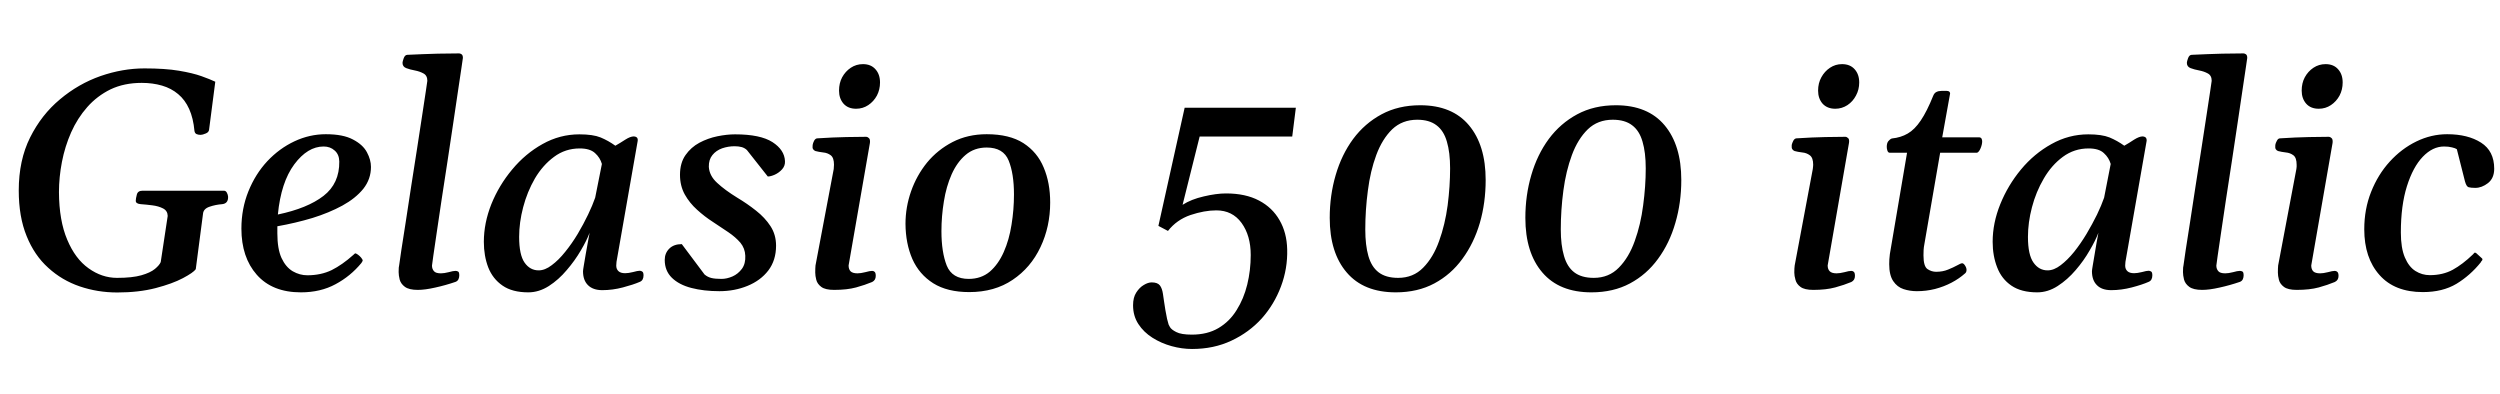 <svg xmlns="http://www.w3.org/2000/svg" xmlns:xlink="http://www.w3.org/1999/xlink" width="193.348" height="30.469"><path fill="black" d="M9.07 22.62L9.07 22.62Q7.55 22.62 6.17 22.15Q4.79 21.68 3.73 20.71Q2.66 19.75 2.06 18.26Q1.45 16.77 1.45 14.73L1.45 14.73Q1.45 12.39 2.33 10.63Q3.21 8.87 4.64 7.68Q6.07 6.48 7.78 5.88Q9.49 5.29 11.17 5.29L11.17 5.29Q12.77 5.29 13.84 5.47Q14.91 5.65 15.58 5.89Q16.25 6.13 16.65 6.32L16.65 6.32L16.18 9.95Q16.18 10.22 15.92 10.32Q15.66 10.43 15.52 10.43L15.52 10.43Q15.33 10.43 15.20 10.37Q15.07 10.31 15.04 10.13L15.04 10.13Q14.95 9.14 14.63 8.43Q14.31 7.72 13.78 7.28Q13.25 6.83 12.53 6.62Q11.81 6.41 10.96 6.41L10.96 6.41Q9.60 6.41 8.55 6.91Q7.51 7.42 6.75 8.28Q5.99 9.14 5.50 10.24Q5.02 11.33 4.79 12.52Q4.56 13.71 4.56 14.86L4.56 14.86Q4.57 17.06 5.20 18.54Q5.82 20.02 6.85 20.75Q7.88 21.49 9.05 21.49L9.05 21.49Q10.23 21.49 10.93 21.29Q11.63 21.09 11.98 20.80Q12.33 20.51 12.43 20.27L12.43 20.27L12.97 16.70Q12.96 16.30 12.61 16.12Q12.26 15.94 11.78 15.88Q11.31 15.82 10.89 15.79L10.89 15.79Q10.50 15.76 10.50 15.53L10.50 15.53Q10.50 15.36 10.58 15.06Q10.65 14.75 11.02 14.75L11.02 14.75L17.32 14.75Q17.47 14.75 17.55 14.91Q17.63 15.06 17.64 15.21L17.64 15.21Q17.66 15.74 17.18 15.79L17.18 15.79Q16.66 15.83 16.20 15.99Q15.73 16.15 15.70 16.54L15.70 16.54L15.14 20.82Q14.96 21.08 14.15 21.51Q13.34 21.94 12.04 22.28Q10.73 22.62 9.07 22.62ZM28.69 12.91L28.69 12.91Q28.69 13.85 28.10 14.60Q27.50 15.34 26.48 15.90Q25.45 16.46 24.16 16.86Q22.86 17.25 21.45 17.50L21.45 17.50Q21.45 17.63 21.45 17.77Q21.45 17.91 21.45 18.05L21.45 18.05Q21.45 19.24 21.77 19.95Q22.10 20.66 22.64 20.98Q23.18 21.29 23.77 21.29L23.77 21.29Q24.82 21.29 25.65 20.89Q26.47 20.48 27.32 19.72L27.32 19.72Q27.38 19.66 27.43 19.62Q27.49 19.57 27.56 19.62L27.56 19.62Q27.68 19.68 27.81 19.80Q27.94 19.92 28.01 20.04L28.01 20.04Q28.03 20.07 28.04 20.10Q28.05 20.12 28.05 20.13L28.05 20.13Q28.05 20.19 28.01 20.24Q27.97 20.30 27.95 20.34L27.95 20.34Q27.11 21.36 25.95 21.98Q24.79 22.61 23.27 22.61L23.27 22.61Q21.06 22.61 19.86 21.25Q18.67 19.90 18.67 17.68L18.67 17.68Q18.67 16.14 19.21 14.80Q19.75 13.46 20.67 12.47Q21.60 11.48 22.77 10.93Q23.94 10.38 25.20 10.38L25.20 10.38Q26.54 10.38 27.30 10.79Q28.07 11.19 28.38 11.78Q28.69 12.36 28.69 12.91ZM25.03 11.33L25.03 11.33Q23.79 11.33 22.76 12.71Q21.73 14.10 21.49 16.59L21.49 16.59Q23.78 16.11 25.02 15.15Q26.26 14.19 26.24 12.49L26.24 12.49Q26.23 11.94 25.88 11.64Q25.54 11.33 25.03 11.33ZM30.87 20.52L30.87 20.52Q30.90 20.24 31.04 19.34Q31.18 18.45 31.38 17.16Q31.58 15.88 31.80 14.41Q32.03 12.95 32.25 11.53Q32.47 10.10 32.65 8.92Q32.82 7.73 32.94 7.01Q33.05 6.28 33.05 6.25L33.05 6.25Q33.05 5.84 32.75 5.68Q32.46 5.52 32.09 5.45Q31.71 5.38 31.42 5.27Q31.13 5.16 31.13 4.86L31.13 4.86Q31.13 4.76 31.22 4.51Q31.31 4.25 31.50 4.24L31.50 4.24Q32.77 4.18 33.87 4.15Q34.97 4.13 35.51 4.13L35.51 4.13Q35.60 4.13 35.70 4.20Q35.80 4.27 35.80 4.48L35.80 4.48Q35.80 4.49 35.70 5.17Q35.60 5.85 35.43 6.98Q35.26 8.12 35.05 9.54Q34.84 10.96 34.61 12.47Q34.37 13.98 34.16 15.40Q33.95 16.82 33.78 17.96Q33.61 19.11 33.51 19.80Q33.41 20.50 33.41 20.54L33.41 20.54Q33.41 20.80 33.56 20.97Q33.70 21.14 34.10 21.14L34.10 21.14Q34.35 21.14 34.70 21.05Q35.05 20.95 35.23 20.95L35.23 20.95Q35.33 20.95 35.43 21Q35.52 21.05 35.52 21.30L35.52 21.30Q35.52 21.45 35.46 21.59Q35.39 21.74 35.23 21.80L35.23 21.80Q34.44 22.07 33.66 22.24Q32.87 22.42 32.31 22.42L32.31 22.42Q31.63 22.42 31.31 22.18Q31.00 21.95 30.91 21.62Q30.83 21.29 30.83 21.04L30.83 21.04Q30.83 20.85 30.84 20.70Q30.86 20.55 30.87 20.52ZM40.86 22.61L40.86 22.61Q39.62 22.61 38.87 22.09Q38.11 21.57 37.76 20.68Q37.42 19.79 37.42 18.70L37.42 18.70Q37.42 17.25 38.00 15.79Q38.59 14.33 39.61 13.11Q40.63 11.88 41.96 11.14Q43.30 10.39 44.81 10.39L44.81 10.39Q45.86 10.39 46.45 10.63Q47.05 10.88 47.59 11.27L47.59 11.27Q47.96 11.06 48.36 10.80Q48.75 10.55 49.02 10.55L49.02 10.55Q49.14 10.55 49.24 10.62Q49.34 10.70 49.32 10.89L49.32 10.89L47.68 20.25Q47.66 20.44 47.66 20.54L47.66 20.54Q47.66 20.81 47.83 20.97Q48 21.13 48.35 21.13L48.35 21.13Q48.60 21.13 48.96 21.04Q49.32 20.94 49.48 20.94L49.48 20.94Q49.59 20.94 49.68 21.01Q49.77 21.07 49.77 21.30L49.77 21.30Q49.77 21.48 49.70 21.61Q49.63 21.74 49.48 21.80L49.48 21.80Q48.97 22.02 48.17 22.23Q47.37 22.44 46.58 22.44L46.58 22.44Q45.86 22.44 45.47 22.05Q45.09 21.67 45.09 20.98L45.09 20.98Q45.09 20.89 45.15 20.54Q45.21 20.19 45.29 19.71Q45.38 19.23 45.46 18.76Q45.54 18.29 45.60 18L45.60 18Q45.38 18.59 44.92 19.37Q44.46 20.16 43.83 20.89Q43.21 21.63 42.45 22.12Q41.68 22.61 40.86 22.61ZM41.66 20.91L41.66 20.91Q42.15 20.91 42.67 20.51Q43.20 20.12 43.71 19.48Q44.23 18.84 44.68 18.09Q45.13 17.33 45.48 16.60Q45.83 15.87 46.03 15.29L46.03 15.29L46.55 12.68Q46.41 12.19 46.02 11.84Q45.63 11.48 44.84 11.48L44.84 11.48Q43.72 11.48 42.85 12.13Q41.98 12.77 41.37 13.80Q40.77 14.84 40.46 16.03Q40.15 17.21 40.15 18.32L40.15 18.32Q40.15 19.71 40.57 20.31Q40.99 20.91 41.66 20.91ZM55.64 22.52L55.64 22.52Q54.43 22.52 53.47 22.27Q52.51 22.02 51.96 21.48Q51.41 20.94 51.41 20.10L51.41 20.10Q51.41 19.58 51.76 19.23Q52.11 18.88 52.73 18.88L52.73 18.88L54.49 21.23Q54.73 21.43 55.02 21.50Q55.31 21.57 55.80 21.57L55.80 21.57Q56.21 21.57 56.65 21.38Q57.08 21.19 57.38 20.79Q57.67 20.39 57.64 19.78L57.64 19.78Q57.62 19.21 57.26 18.77Q56.89 18.34 56.33 17.96Q55.77 17.58 55.13 17.16L55.13 17.16Q54.49 16.75 53.91 16.22Q53.33 15.70 52.96 15.04Q52.59 14.37 52.59 13.52L52.59 13.52Q52.59 12.60 53.02 11.99Q53.44 11.39 54.09 11.04Q54.75 10.69 55.48 10.54Q56.21 10.39 56.85 10.39L56.85 10.39Q58.80 10.39 59.74 10.99Q60.67 11.59 60.71 12.46L60.71 12.46Q60.73 12.82 60.49 13.09Q60.25 13.36 59.92 13.51Q59.60 13.65 59.38 13.65L59.38 13.65L57.77 11.61Q57.62 11.46 57.38 11.38Q57.13 11.31 56.81 11.31L56.81 11.31Q56.32 11.31 55.85 11.47Q55.38 11.64 55.10 11.99Q54.81 12.34 54.82 12.90L54.82 12.90Q54.86 13.59 55.46 14.14Q56.06 14.70 57.02 15.29L57.02 15.29Q57.79 15.75 58.47 16.29Q59.16 16.83 59.59 17.49Q60.02 18.15 60.02 19.00L60.02 19.00Q60.02 20.13 59.42 20.92Q58.82 21.70 57.81 22.11Q56.81 22.52 55.64 22.52ZM64.51 22.42L64.51 22.42Q63.83 22.42 63.52 22.19Q63.21 21.96 63.13 21.64Q63.05 21.33 63.05 21.08L63.05 21.08Q63.05 20.74 63.07 20.53L63.07 20.53L64.48 13.07Q64.49 12.97 64.49 12.89Q64.50 12.81 64.50 12.74L64.50 12.74Q64.50 12.20 64.25 12.01Q64.00 11.82 63.66 11.79Q63.32 11.75 63.06 11.68L63.06 11.68Q62.94 11.63 62.88 11.53Q62.82 11.44 62.85 11.21L62.85 11.21Q62.87 11.07 62.96 10.89Q63.06 10.71 63.20 10.70L63.20 10.70Q64.44 10.62 65.46 10.60Q66.47 10.58 67.00 10.58L67.00 10.58Q67.09 10.58 67.20 10.68Q67.31 10.77 67.28 11.05L67.28 11.05L65.63 20.53Q65.63 20.82 65.78 20.98Q65.94 21.14 66.32 21.14L66.32 21.14Q66.56 21.14 66.92 21.05Q67.28 20.95 67.45 20.95L67.45 20.95Q67.57 20.95 67.65 21.03Q67.73 21.11 67.73 21.34L67.73 21.34Q67.73 21.67 67.45 21.81L67.45 21.81Q66.90 22.04 66.21 22.23Q65.51 22.42 64.51 22.42ZM66.21 8.41L66.21 8.41Q65.59 8.41 65.24 8.02Q64.89 7.62 64.89 7.01L64.89 7.01Q64.89 6.43 65.13 5.98Q65.38 5.52 65.80 5.24Q66.22 4.96 66.74 4.96L66.74 4.96Q67.36 4.96 67.71 5.36Q68.06 5.75 68.06 6.38L68.06 6.38Q68.06 6.93 67.82 7.39Q67.57 7.85 67.15 8.13Q66.73 8.41 66.21 8.41ZM70.03 17.31L70.03 17.31Q70.03 16.03 70.46 14.80Q70.89 13.57 71.70 12.57Q72.52 11.58 73.68 10.98Q74.85 10.38 76.31 10.38L76.31 10.38Q78.07 10.38 79.15 11.07Q80.23 11.77 80.72 12.96Q81.22 14.14 81.22 15.66L81.22 15.66Q81.22 17.53 80.47 19.11Q79.72 20.70 78.32 21.64Q76.92 22.59 74.96 22.59L74.96 22.59Q73.27 22.59 72.18 21.91Q71.09 21.22 70.56 20.03Q70.04 18.83 70.03 17.31ZM74.92 21.57L74.92 21.57Q75.88 21.57 76.55 21.01Q77.21 20.44 77.63 19.49Q78.05 18.54 78.23 17.38Q78.42 16.22 78.42 15.04L78.42 15.04Q78.42 13.43 78.01 12.42Q77.60 11.41 76.31 11.41L76.31 11.41Q75.35 11.41 74.68 11.98Q74.02 12.54 73.60 13.48Q73.18 14.43 73.00 15.57Q72.81 16.72 72.81 17.88L72.81 17.88Q72.81 19.50 73.22 20.54Q73.64 21.57 74.92 21.57ZM92.19 26.99L92.19 26.99Q91.41 26.99 90.61 26.77Q89.81 26.55 89.13 26.12Q88.45 25.69 88.04 25.06Q87.63 24.43 87.63 23.61L87.63 23.61Q87.63 23.00 87.88 22.62Q88.13 22.23 88.46 22.04Q88.79 21.84 89.07 21.84L89.07 21.84Q89.53 21.84 89.71 22.08Q89.88 22.31 89.94 22.72L89.94 22.72Q89.96 22.93 90.02 23.27Q90.07 23.61 90.13 23.98Q90.20 24.35 90.26 24.66Q90.33 24.96 90.38 25.10L90.38 25.10Q90.38 25.10 90.48 25.29Q90.59 25.49 90.97 25.68Q91.35 25.88 92.18 25.88L92.18 25.88Q93.38 25.88 94.24 25.37Q95.10 24.86 95.64 23.98Q96.19 23.11 96.46 22.01Q96.73 20.91 96.73 19.72L96.73 19.72Q96.73 18.22 96.02 17.24Q95.31 16.27 94.07 16.27L94.07 16.27Q93.15 16.27 92.07 16.63Q91.00 17.00 90.33 17.86L90.33 17.86L89.59 17.47L91.62 8.33L100.22 8.33L99.94 10.56L92.78 10.56L91.46 15.84Q92.13 15.41 93.10 15.19Q94.07 14.96 94.82 14.96L94.82 14.96Q96.33 14.96 97.37 15.51Q98.40 16.05 98.96 17.03Q99.52 18 99.55 19.28L99.55 19.28Q99.59 20.77 99.07 22.15Q98.55 23.54 97.58 24.63Q96.60 25.71 95.23 26.35Q93.87 26.99 92.19 26.99ZM107.95 22.61L107.95 22.61Q105.47 22.61 104.16 21.08Q102.84 19.55 102.84 16.85L102.84 16.85Q102.84 15.11 103.30 13.54Q103.76 11.96 104.65 10.75Q105.55 9.54 106.85 8.84Q108.15 8.14 109.84 8.14L109.84 8.14Q112.31 8.14 113.61 9.69Q114.90 11.23 114.90 13.92L114.90 13.92Q114.90 15.68 114.45 17.24Q113.99 18.81 113.10 20.02Q112.22 21.23 110.93 21.92Q109.64 22.61 107.95 22.61ZM108.13 21.49L108.13 21.49Q109.30 21.49 110.07 20.70Q110.85 19.91 111.30 18.64Q111.76 17.37 111.96 15.88Q112.15 14.40 112.15 13.02L112.15 13.02Q112.15 11.79 111.90 10.95Q111.66 10.11 111.10 9.69Q110.54 9.26 109.61 9.26L109.61 9.26Q108.45 9.26 107.67 10.00Q106.90 10.75 106.44 11.99Q105.98 13.23 105.79 14.74Q105.59 16.24 105.59 17.75L105.59 17.75Q105.59 18.96 105.83 19.80Q106.07 20.64 106.62 21.06Q107.18 21.49 108.13 21.49ZM123.08 22.61L123.08 22.61Q120.60 22.61 119.29 21.08Q117.97 19.55 117.97 16.85L117.97 16.85Q117.97 15.11 118.43 13.54Q118.89 11.96 119.78 10.75Q120.68 9.54 121.98 8.84Q123.28 8.14 124.97 8.14L124.97 8.14Q127.44 8.14 128.74 9.69Q130.03 11.23 130.03 13.92L130.03 13.92Q130.03 15.68 129.57 17.24Q129.12 18.81 128.23 20.02Q127.35 21.23 126.06 21.92Q124.77 22.61 123.08 22.61ZM123.26 21.49L123.26 21.49Q124.43 21.49 125.20 20.70Q125.98 19.91 126.43 18.64Q126.89 17.37 127.08 15.88Q127.28 14.40 127.28 13.02L127.28 13.02Q127.28 11.79 127.03 10.95Q126.79 10.11 126.23 9.69Q125.67 9.26 124.73 9.26L124.73 9.26Q123.57 9.26 122.80 10.00Q122.03 10.75 121.57 11.99Q121.11 13.23 120.91 14.74Q120.71 16.24 120.71 17.75L120.71 17.75Q120.71 18.96 120.96 19.80Q121.20 20.64 121.75 21.06Q122.31 21.49 123.26 21.49ZM140.24 22.42L140.24 22.42Q139.56 22.42 139.25 22.19Q138.94 21.96 138.86 21.64Q138.77 21.33 138.77 21.08L138.77 21.08Q138.77 20.74 138.80 20.53L138.80 20.53L140.20 13.07Q140.21 12.97 140.22 12.89Q140.23 12.81 140.23 12.74L140.23 12.74Q140.23 12.20 139.97 12.01Q139.72 11.82 139.38 11.79Q139.04 11.75 138.79 11.68L138.79 11.68Q138.67 11.63 138.61 11.53Q138.55 11.44 138.57 11.21L138.57 11.21Q138.60 11.07 138.69 10.89Q138.79 10.71 138.93 10.70L138.93 10.70Q140.17 10.62 141.18 10.60Q142.20 10.58 142.72 10.58L142.72 10.58Q142.82 10.58 142.93 10.68Q143.04 10.77 143.00 11.05L143.00 11.05L141.35 20.53Q141.35 20.82 141.51 20.98Q141.67 21.14 142.04 21.14L142.04 21.14Q142.29 21.14 142.65 21.05Q143.00 20.95 143.18 20.95L143.18 20.95Q143.30 20.95 143.38 21.03Q143.46 21.11 143.46 21.34L143.46 21.34Q143.46 21.67 143.18 21.81L143.18 21.81Q142.63 22.04 141.93 22.23Q141.23 22.42 140.24 22.42ZM141.94 8.41L141.94 8.41Q141.32 8.41 140.96 8.02Q140.61 7.62 140.61 7.01L140.61 7.01Q140.61 6.43 140.86 5.98Q141.11 5.52 141.53 5.24Q141.95 4.96 142.46 4.96L142.46 4.96Q143.09 4.96 143.44 5.36Q143.79 5.75 143.79 6.38L143.79 6.38Q143.79 6.93 143.54 7.39Q143.30 7.85 142.88 8.13Q142.45 8.41 141.94 8.41ZM148.25 22.52L148.25 22.52Q147.71 22.52 147.22 22.36Q146.73 22.20 146.42 21.74Q146.11 21.28 146.11 20.43L146.11 20.43Q146.11 20.25 146.12 20.06Q146.13 19.86 146.16 19.65L146.16 19.65L147.49 11.81L146.13 11.81Q146.02 11.80 145.97 11.65Q145.92 11.50 145.92 11.36L145.92 11.36Q145.92 11.07 146.04 10.92Q146.16 10.77 146.31 10.71L146.31 10.71Q147.01 10.64 147.54 10.33Q148.08 10.02 148.55 9.32Q149.02 8.63 149.52 7.39L149.52 7.39Q149.61 7.18 149.77 7.11Q149.93 7.03 150.15 7.03L150.15 7.03L150.57 7.03Q150.69 7.03 150.76 7.09Q150.82 7.15 150.82 7.23L150.82 7.23L150.21 10.62L153.07 10.62Q153.20 10.63 153.25 10.72Q153.30 10.82 153.30 10.93L153.30 10.93Q153.30 11.17 153.18 11.46Q153.06 11.75 152.91 11.81L152.91 11.81L150.05 11.81L148.83 18.88Q148.78 19.13 148.77 19.34Q148.76 19.56 148.76 19.75L148.76 19.75Q148.76 20.60 149.07 20.81Q149.38 21.02 149.74 21.02L149.74 21.02Q150.25 21.02 150.66 20.85Q151.08 20.68 151.37 20.52Q151.65 20.36 151.75 20.36L151.75 20.36Q151.86 20.36 151.97 20.53Q152.09 20.71 152.09 20.87L152.09 20.87Q152.09 21.05 151.98 21.14L151.98 21.14Q151.52 21.55 150.93 21.86Q150.34 22.17 149.65 22.35Q148.97 22.52 148.25 22.52ZM157.56 22.61L157.56 22.61Q156.32 22.61 155.56 22.09Q154.80 21.57 154.46 20.68Q154.11 19.79 154.11 18.70L154.11 18.70Q154.11 17.25 154.70 15.79Q155.29 14.33 156.30 13.11Q157.32 11.88 158.66 11.14Q160.00 10.39 161.51 10.39L161.51 10.39Q162.55 10.39 163.15 10.63Q163.75 10.88 164.29 11.27L164.29 11.27Q164.66 11.06 165.05 10.80Q165.45 10.55 165.71 10.55L165.71 10.55Q165.83 10.55 165.93 10.62Q166.03 10.70 166.02 10.89L166.02 10.89L164.38 20.25Q164.36 20.44 164.36 20.54L164.36 20.54Q164.36 20.81 164.53 20.97Q164.70 21.13 165.05 21.13L165.05 21.13Q165.29 21.13 165.66 21.04Q166.02 20.94 166.17 20.94L166.17 20.94Q166.29 20.94 166.38 21.01Q166.46 21.07 166.46 21.30L166.46 21.30Q166.46 21.48 166.39 21.61Q166.32 21.74 166.17 21.80L166.17 21.80Q165.67 22.02 164.87 22.23Q164.06 22.44 163.28 22.44L163.28 22.44Q162.55 22.44 162.17 22.05Q161.79 21.67 161.79 20.98L161.79 20.98Q161.79 20.89 161.85 20.54Q161.91 20.19 161.99 19.71Q162.07 19.23 162.15 18.76Q162.23 18.29 162.29 18L162.29 18Q162.07 18.59 161.61 19.37Q161.16 20.16 160.53 20.89Q159.90 21.63 159.14 22.12Q158.38 22.61 157.56 22.61ZM158.36 20.91L158.36 20.91Q158.85 20.91 159.37 20.51Q159.89 20.12 160.41 19.48Q160.92 18.84 161.37 18.09Q161.82 17.33 162.18 16.60Q162.53 15.87 162.73 15.29L162.73 15.29L163.24 12.68Q163.10 12.19 162.71 11.84Q162.33 11.48 161.53 11.48L161.53 11.48Q160.42 11.48 159.54 12.13Q158.67 12.77 158.07 13.80Q157.46 14.84 157.15 16.03Q156.84 17.21 156.84 18.32L156.84 18.32Q156.84 19.71 157.27 20.31Q157.69 20.91 158.36 20.91ZM168.87 20.52L168.87 20.52Q168.90 20.24 169.04 19.34Q169.18 18.45 169.38 17.16Q169.58 15.88 169.80 14.41Q170.03 12.95 170.25 11.53Q170.47 10.10 170.65 8.92Q170.82 7.73 170.94 7.01Q171.05 6.28 171.05 6.25L171.05 6.25Q171.05 5.84 170.75 5.68Q170.46 5.52 170.09 5.45Q169.71 5.38 169.42 5.27Q169.13 5.16 169.13 4.86L169.13 4.86Q169.13 4.76 169.22 4.51Q169.31 4.25 169.50 4.24L169.50 4.24Q170.77 4.18 171.87 4.15Q172.97 4.13 173.51 4.13L173.51 4.13Q173.60 4.13 173.70 4.20Q173.80 4.27 173.80 4.48L173.80 4.48Q173.80 4.49 173.70 5.17Q173.60 5.85 173.43 6.98Q173.26 8.12 173.05 9.54Q172.84 10.96 172.61 12.47Q172.37 13.98 172.16 15.40Q171.95 16.82 171.78 17.96Q171.61 19.11 171.51 19.80Q171.41 20.50 171.41 20.54L171.41 20.54Q171.41 20.80 171.56 20.97Q171.70 21.14 172.10 21.14L172.10 21.14Q172.35 21.14 172.70 21.05Q173.05 20.95 173.23 20.95L173.23 20.95Q173.33 20.95 173.43 21Q173.52 21.05 173.52 21.30L173.52 21.30Q173.52 21.45 173.46 21.59Q173.39 21.74 173.23 21.80L173.23 21.80Q172.44 22.07 171.66 22.24Q170.87 22.42 170.31 22.42L170.31 22.42Q169.63 22.42 169.31 22.18Q169.00 21.95 168.91 21.62Q168.83 21.29 168.83 21.04L168.83 21.04Q168.83 20.85 168.84 20.70Q168.86 20.55 168.87 20.52ZM177.63 22.42L177.63 22.42Q176.95 22.42 176.64 22.19Q176.33 21.96 176.25 21.64Q176.17 21.33 176.17 21.08L176.17 21.08Q176.17 20.74 176.19 20.53L176.19 20.53L177.60 13.07Q177.61 12.97 177.62 12.89Q177.62 12.81 177.62 12.74L177.62 12.74Q177.62 12.20 177.37 12.01Q177.12 11.82 176.78 11.79Q176.44 11.75 176.18 11.68L176.18 11.68Q176.06 11.63 176.00 11.53Q175.95 11.44 175.97 11.21L175.97 11.21Q175.99 11.07 176.09 10.89Q176.18 10.71 176.32 10.70L176.32 10.70Q177.56 10.62 178.58 10.60Q179.59 10.58 180.12 10.58L180.12 10.58Q180.21 10.58 180.32 10.68Q180.43 10.77 180.40 11.05L180.40 11.05L178.75 20.53Q178.75 20.82 178.90 20.98Q179.06 21.14 179.44 21.14L179.44 21.14Q179.68 21.14 180.04 21.05Q180.40 20.95 180.57 20.95L180.57 20.95Q180.69 20.95 180.77 21.03Q180.86 21.11 180.86 21.34L180.86 21.34Q180.86 21.67 180.57 21.81L180.57 21.81Q180.02 22.04 179.33 22.23Q178.63 22.42 177.63 22.42ZM179.33 8.41L179.33 8.41Q178.71 8.41 178.36 8.02Q178.01 7.62 178.01 7.01L178.01 7.01Q178.01 6.43 178.25 5.98Q178.50 5.52 178.92 5.24Q179.34 4.96 179.86 4.96L179.86 4.96Q180.48 4.96 180.83 5.36Q181.18 5.75 181.18 6.38L181.18 6.38Q181.18 6.93 180.94 7.39Q180.69 7.85 180.27 8.13Q179.85 8.41 179.33 8.41ZM189.26 10.38L189.26 10.38Q190.86 10.38 191.88 11.03Q192.90 11.68 192.90 13.05L192.90 13.05Q192.90 13.78 192.42 14.16Q191.94 14.53 191.44 14.53L191.44 14.53Q191.10 14.53 190.92 14.48Q190.75 14.43 190.64 14.03L190.64 14.03L190.01 11.54Q189.90 11.46 189.64 11.40Q189.39 11.33 189.02 11.33L189.02 11.33Q188.14 11.33 187.38 12.12Q186.62 12.91 186.15 14.40Q185.68 15.89 185.68 17.98L185.68 17.98Q185.68 19.18 185.99 19.91Q186.30 20.64 186.81 20.96Q187.32 21.28 187.92 21.28L187.92 21.28Q188.93 21.28 189.70 20.86Q190.46 20.44 191.24 19.69L191.24 19.69Q191.30 19.62 191.36 19.56Q191.41 19.51 191.50 19.57L191.50 19.57L191.93 19.96Q191.99 20.00 191.99 20.06L191.99 20.06Q191.99 20.12 191.94 20.17Q191.88 20.23 191.86 20.29L191.86 20.29Q191.05 21.30 189.98 21.95Q188.91 22.59 187.38 22.59L187.38 22.59Q185.20 22.59 184.03 21.27Q182.85 19.95 182.85 17.73L182.85 17.73Q182.85 16.17 183.38 14.84Q183.91 13.50 184.82 12.50Q185.73 11.50 186.88 10.94Q188.03 10.38 189.26 10.38Z"/></svg>